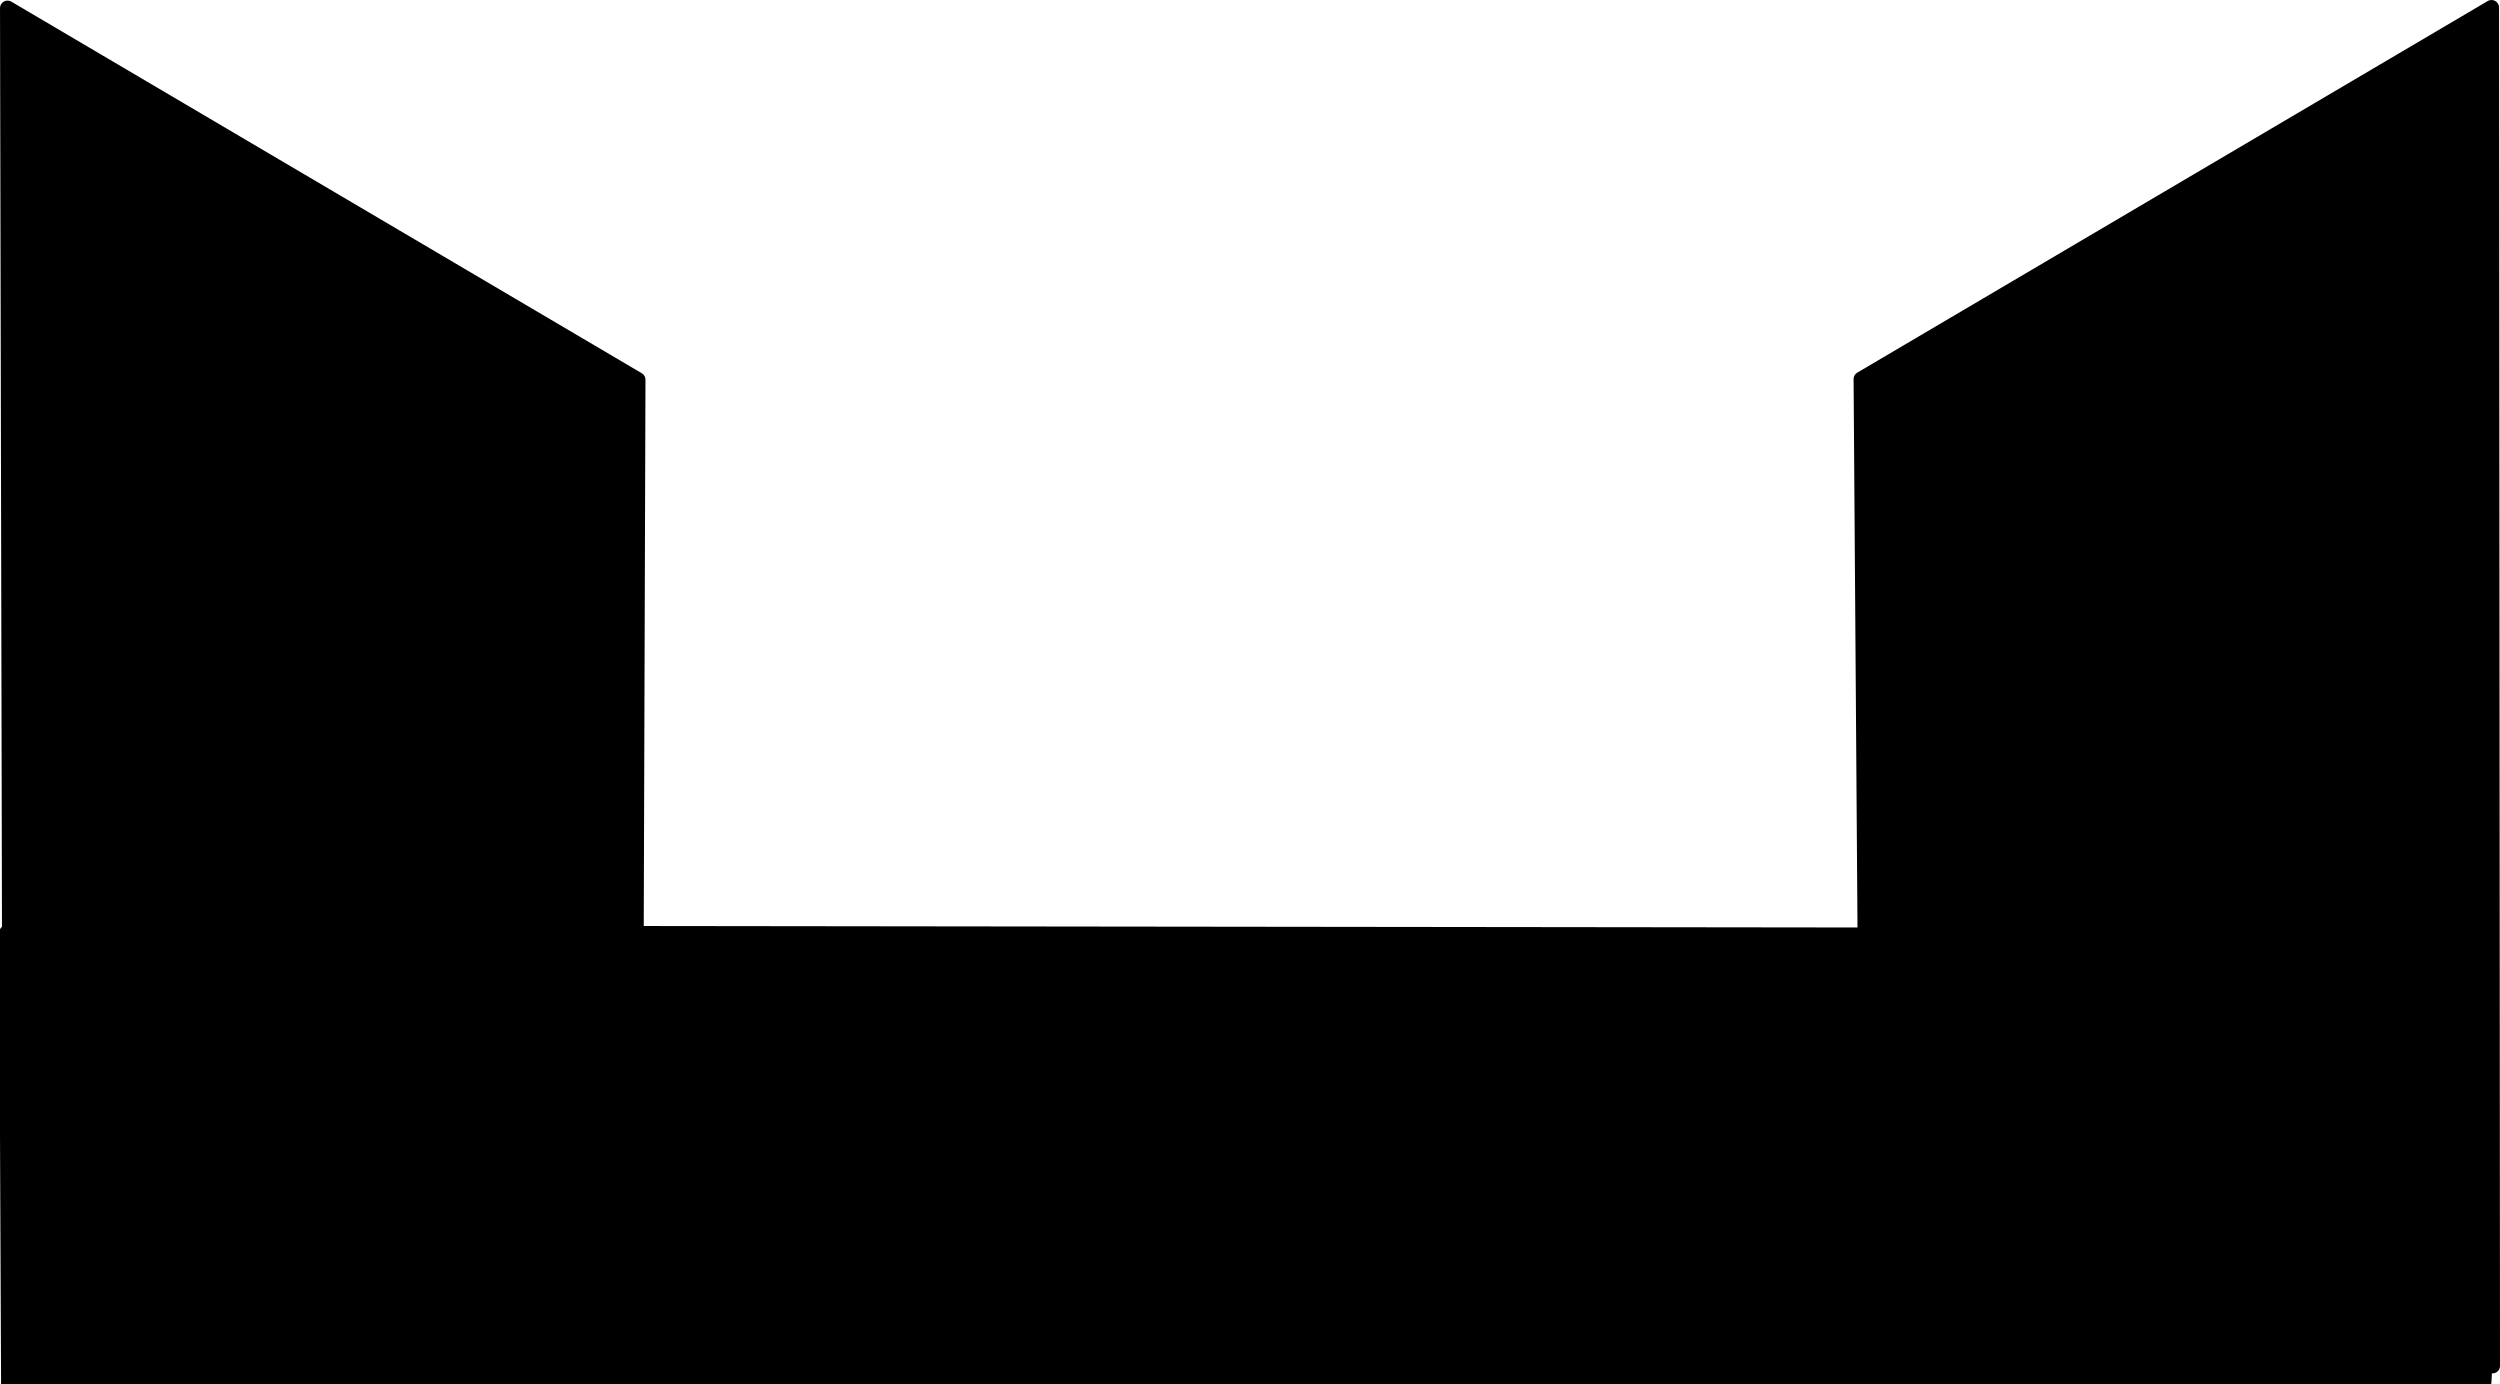 <?xml version="1.0" encoding="UTF-8" standalone="no"?>
<!-- Created with Inkscape (http://www.inkscape.org/) -->

<svg
   xmlns:dc="http://purl.org/dc/elements/1.1/"
   xmlns:cc="http://creativecommons.org/ns#"
   xmlns:rdf="http://www.w3.org/1999/02/22-rdf-syntax-ns#"
   xmlns:svg="http://www.w3.org/2000/svg"
   xmlns="http://www.w3.org/2000/svg"
   xmlns:sodipodi="http://sodipodi.sourceforge.net/DTD/sodipodi-0.dtd"
   xmlns:inkscape="http://www.inkscape.org/namespaces/inkscape"
   width="70.531mm"
   height="39.049mm"
   viewBox="0 0 249.911 138.361"
   id="svg2"
   version="1.1"
   inkscape:version="0.91 r13725"
   sodipodi:docname="mini-page-list-down.svg">
  <defs
     id="defs4" />
  <sodipodi:namedview
     id="base"
     pagecolor="#ffffff"
     bordercolor="#666666"
     borderopacity="1.0"
     inkscape:pageopacity="0.0"
     inkscape:pageshadow="2"
     inkscape:zoom="2.8"
     inkscape:cx="37.180026"
     inkscape:cy="24.644259"
     inkscape:document-units="px"
     inkscape:current-layer="layer1"
     showgrid="true"
     showguides="true"
     inkscape:snap-text-baseline="false"
     inkscape:window-width="1920"
     inkscape:window-height="1017"
     inkscape:window-x="-8"
     inkscape:window-y="-8"
     inkscape:window-maximized="1"
     fit-margin-top="0"
     fit-margin-left="0"
     fit-margin-right="0"
     fit-margin-bottom="0">
    <inkscape:grid
       type="xygrid"
       id="grid4136"
       originx="326.628"
       originy="-293.899" />
  </sodipodi:namedview>
  <g
     inkscape:label="Layer 1"
     inkscape:groupmode="layer"
     id="layer1"
     transform="translate(326.628,-620.102)">
    <path
       style="fill:#000000;fill-opacity:1;stroke:#000000;stroke-width:1.506;stroke-linecap:round;stroke-linejoin:round;stroke-miterlimit:4;stroke-dasharray:none;stroke-dashoffset:0"
       d="M 249.062 0.754 L 186.045 37.898 L 186.441 93.469 L 63.596 93.32 L 63.771 37.959 L 0.754 0.814 L 0.951 93.244 L 0.666 93.244 L 0.861 138.623 L 248.307 138.123 C 248.326 138.01 248.347 137.222 248.367 136.531 C 248.387 136.531 249.158 136.537 249.158 136.537 L 249.062 0.754 z "
       transform="translate(-326.628,620.102)"
       id="rect4138" />
  </g>
</svg>
